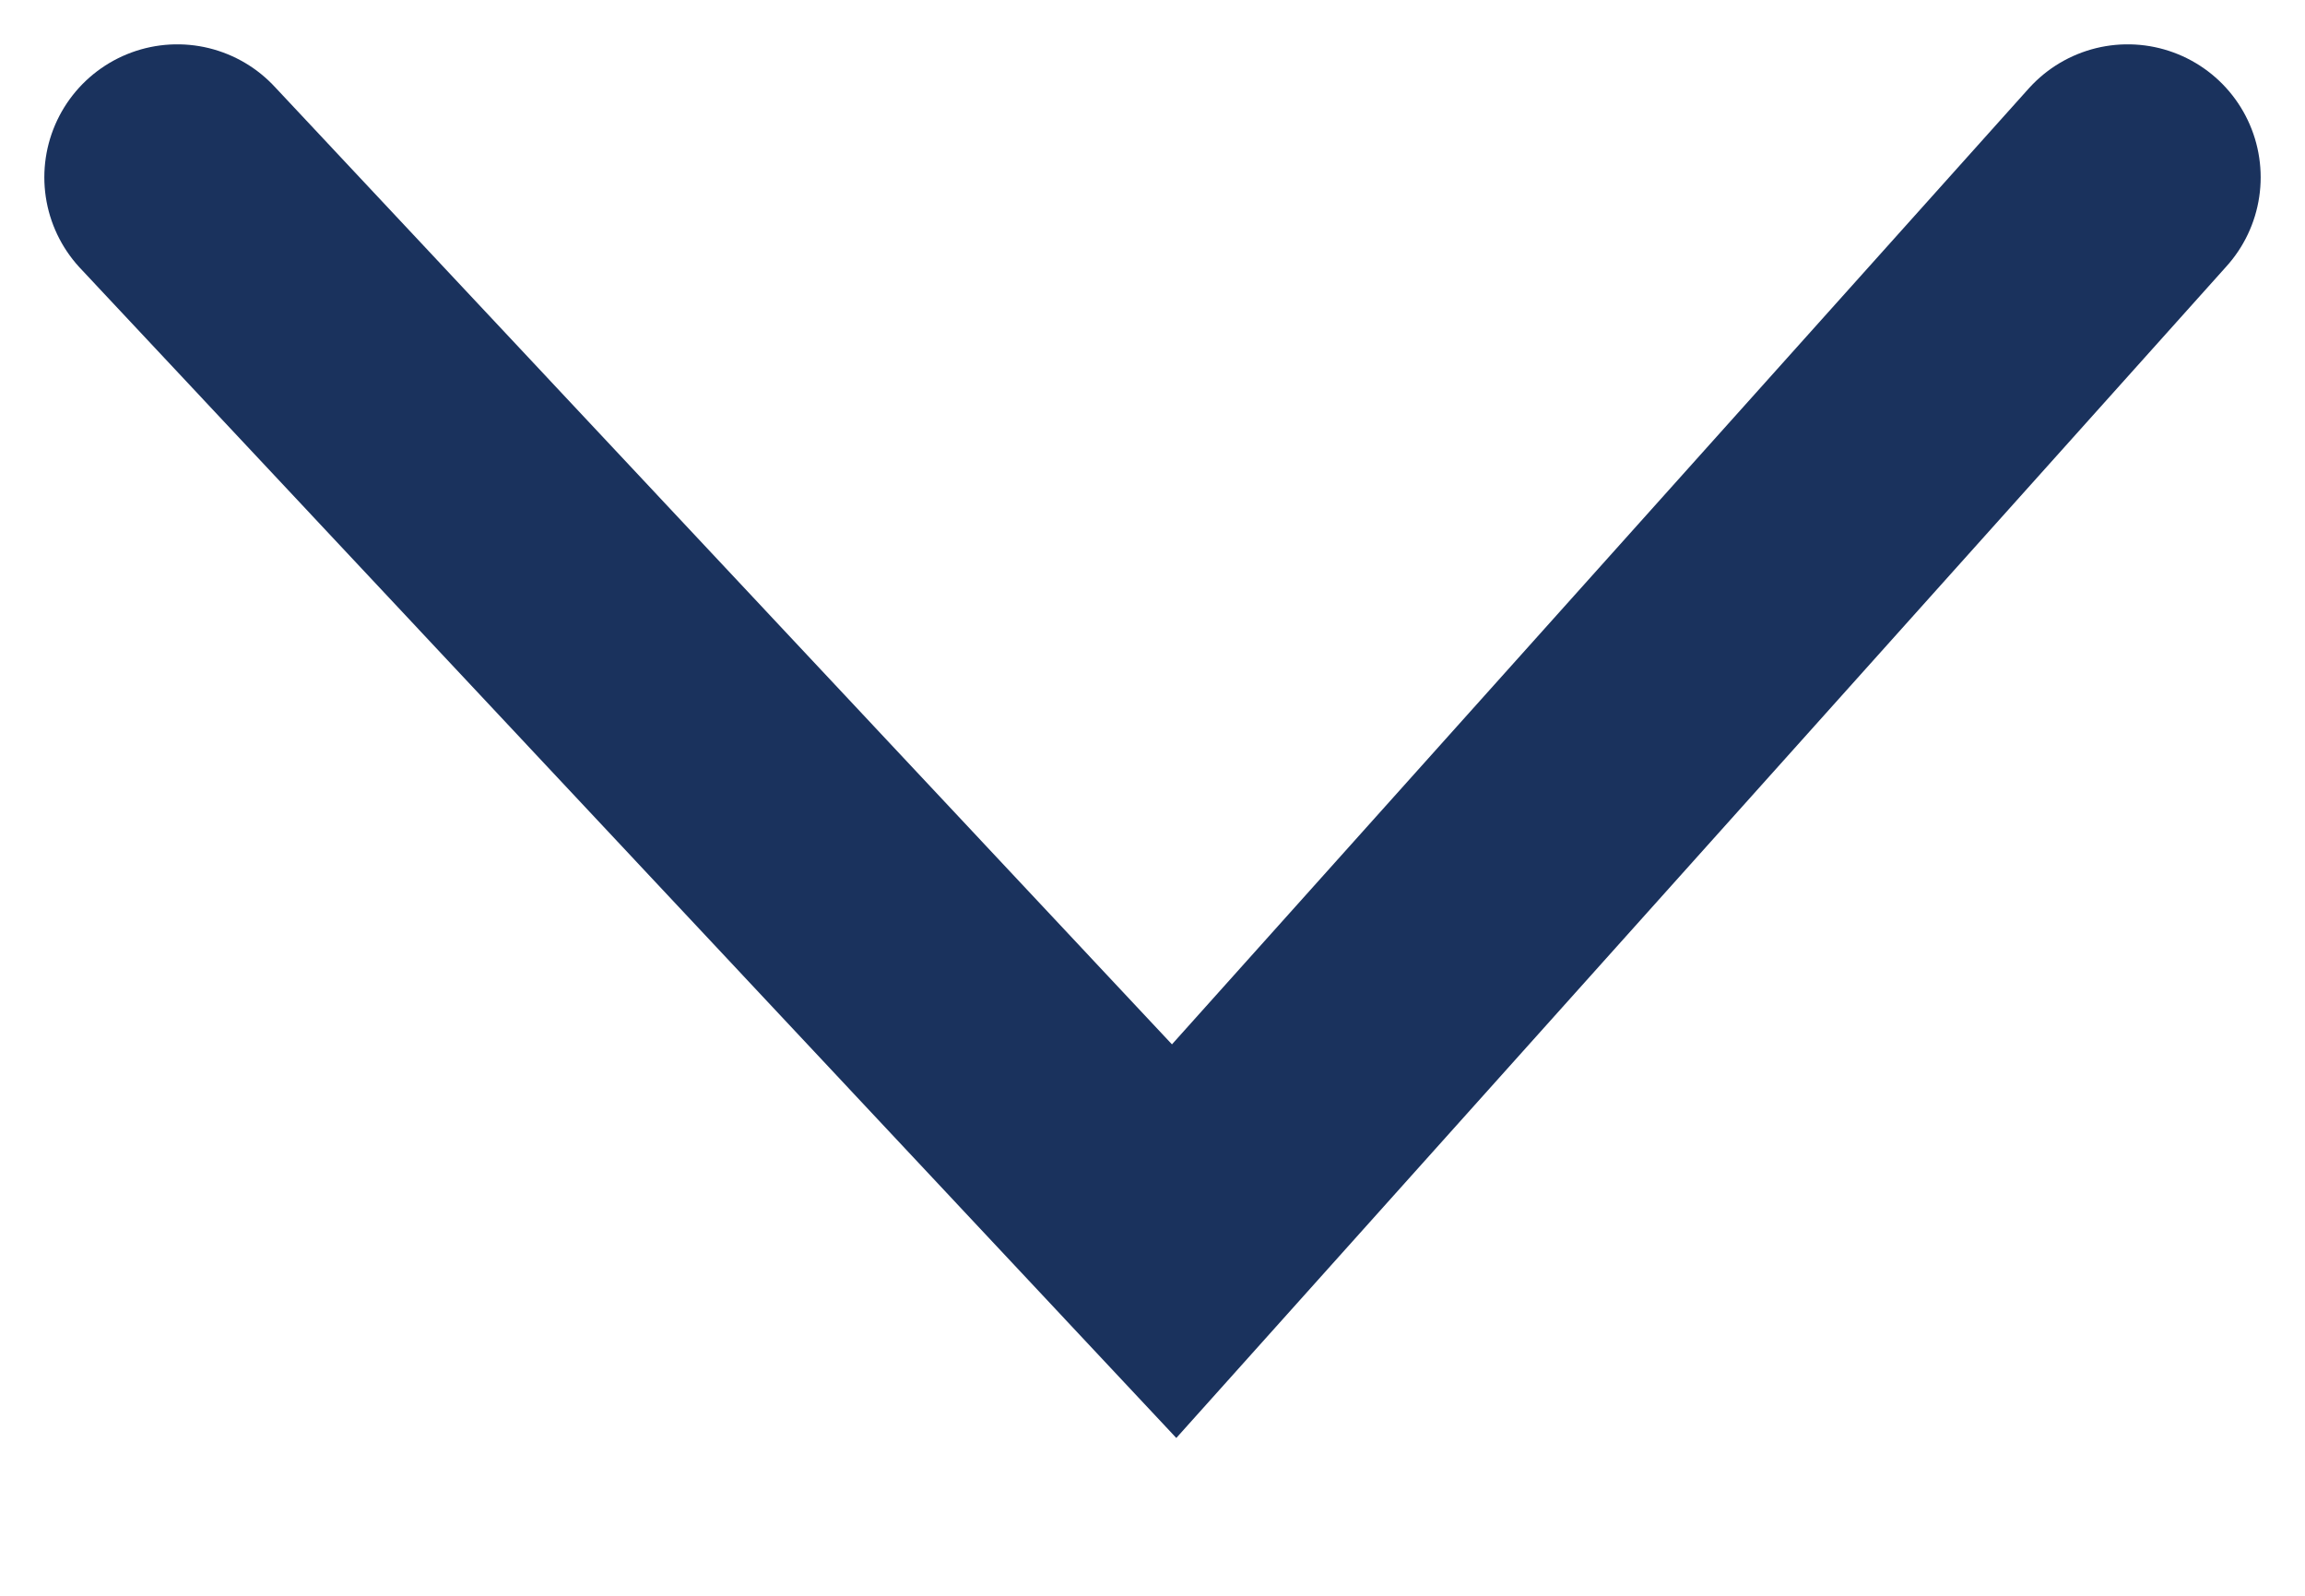 <svg
  width="13"
  height="9"
  viewBox="0 0 13 9"
  fill="none"
  xmlns="http://www.w3.org/2000/svg"
>
  <path
    id="Vector_832_down"
    d="M12 1L6.622 7L1 1"
    stroke="#1a325d"
    stroke-width="1.5"
    stroke-linecap="round"
  />
</svg>
